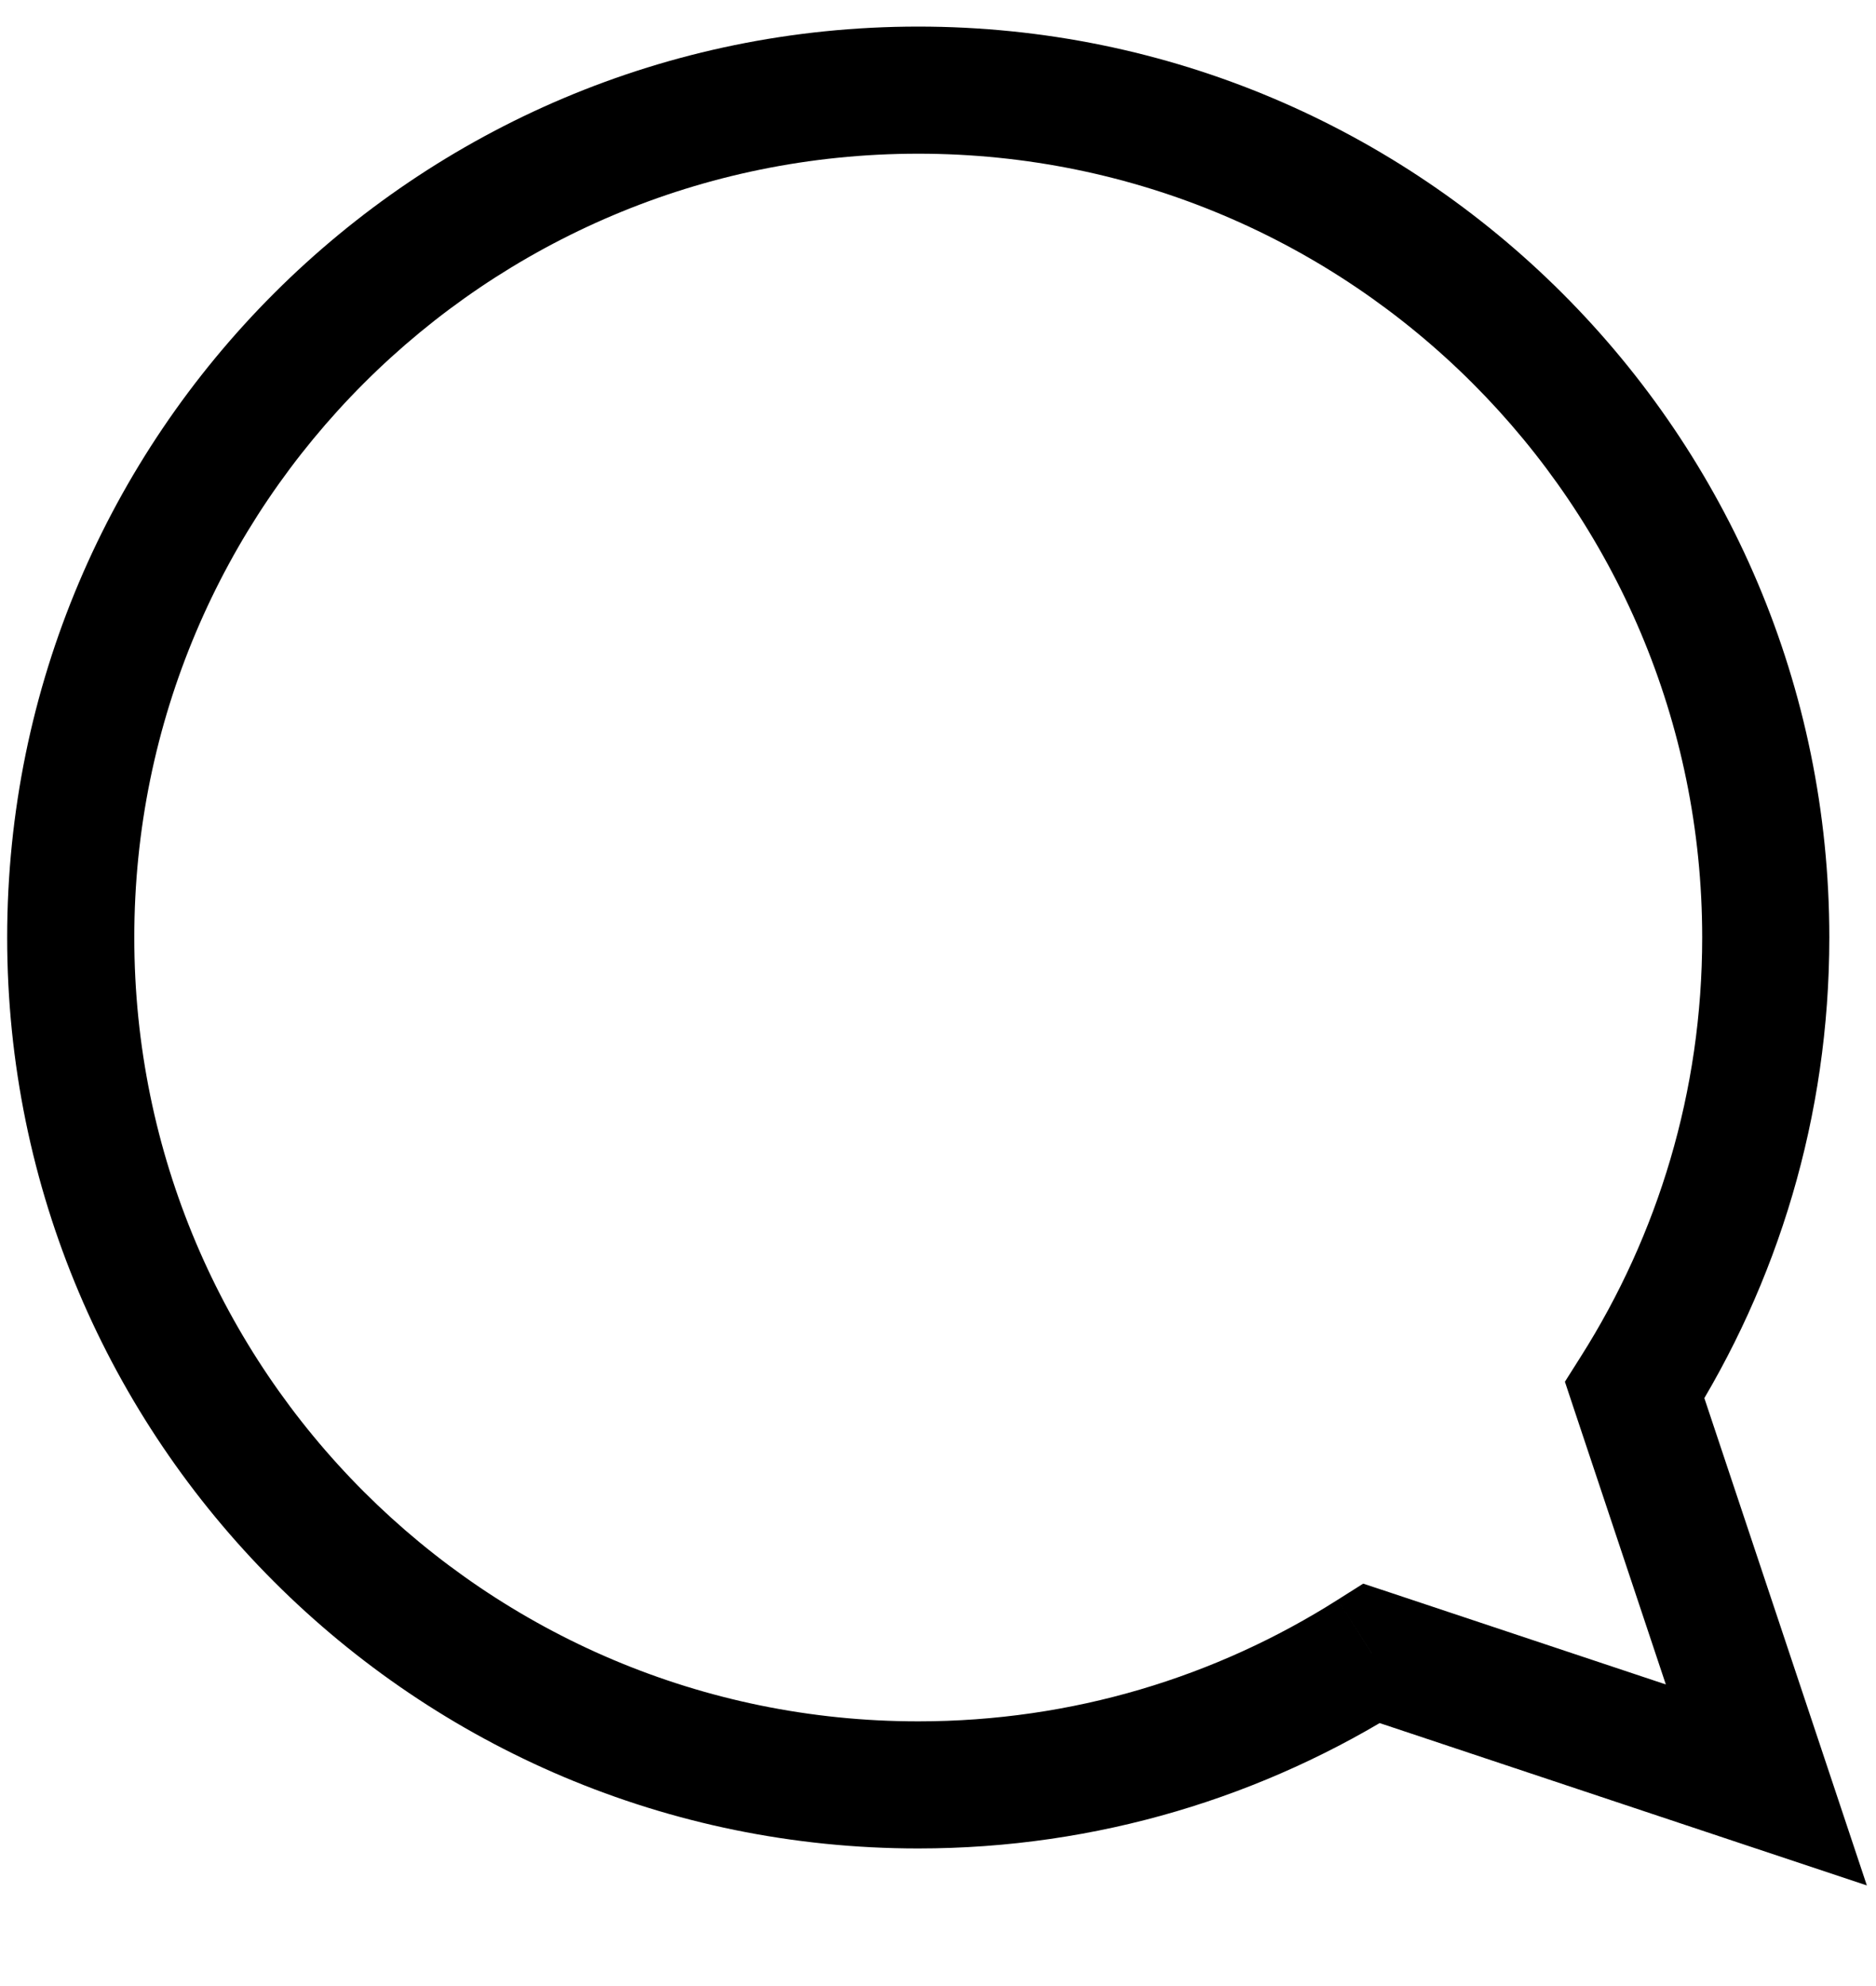 <svg width="17" height="18" viewBox="0 0 17 18" fill="none" xmlns="http://www.w3.org/2000/svg">
<path d="M12.431 14.986L12.613 14.439L12.353 14.353L12.122 14.499L12.431 14.986ZM14.814 12.6L14.327 12.292L14.181 12.523L14.267 12.782L14.814 12.6ZM16.006 16.178L15.824 16.724L16.917 17.088L16.553 15.996L16.006 16.178ZM8.321 16.753C9.945 16.753 11.461 16.283 12.739 15.472L12.122 14.499C11.023 15.197 9.72 15.601 8.321 15.601V16.753ZM0.065 8.497C0.065 13.057 3.761 16.753 8.321 16.753V15.601C4.397 15.601 1.217 12.42 1.217 8.497H0.065ZM8.321 0.241C3.761 0.241 0.065 3.937 0.065 8.497H1.217C1.217 4.573 4.397 1.393 8.321 1.393V0.241ZM16.577 8.497C16.577 3.937 12.88 0.241 8.321 0.241V1.393C12.244 1.393 15.425 4.573 15.425 8.497H16.577ZM15.3 12.908C16.109 11.632 16.577 10.118 16.577 8.497H15.425C15.425 9.894 15.022 11.194 14.327 12.292L15.3 12.908ZM14.267 12.782L15.46 16.36L16.553 15.996L15.36 12.418L14.267 12.782ZM16.189 15.631L12.613 14.439L12.248 15.532L15.824 16.724L16.189 15.631Z" fill="black"/>
</svg>
